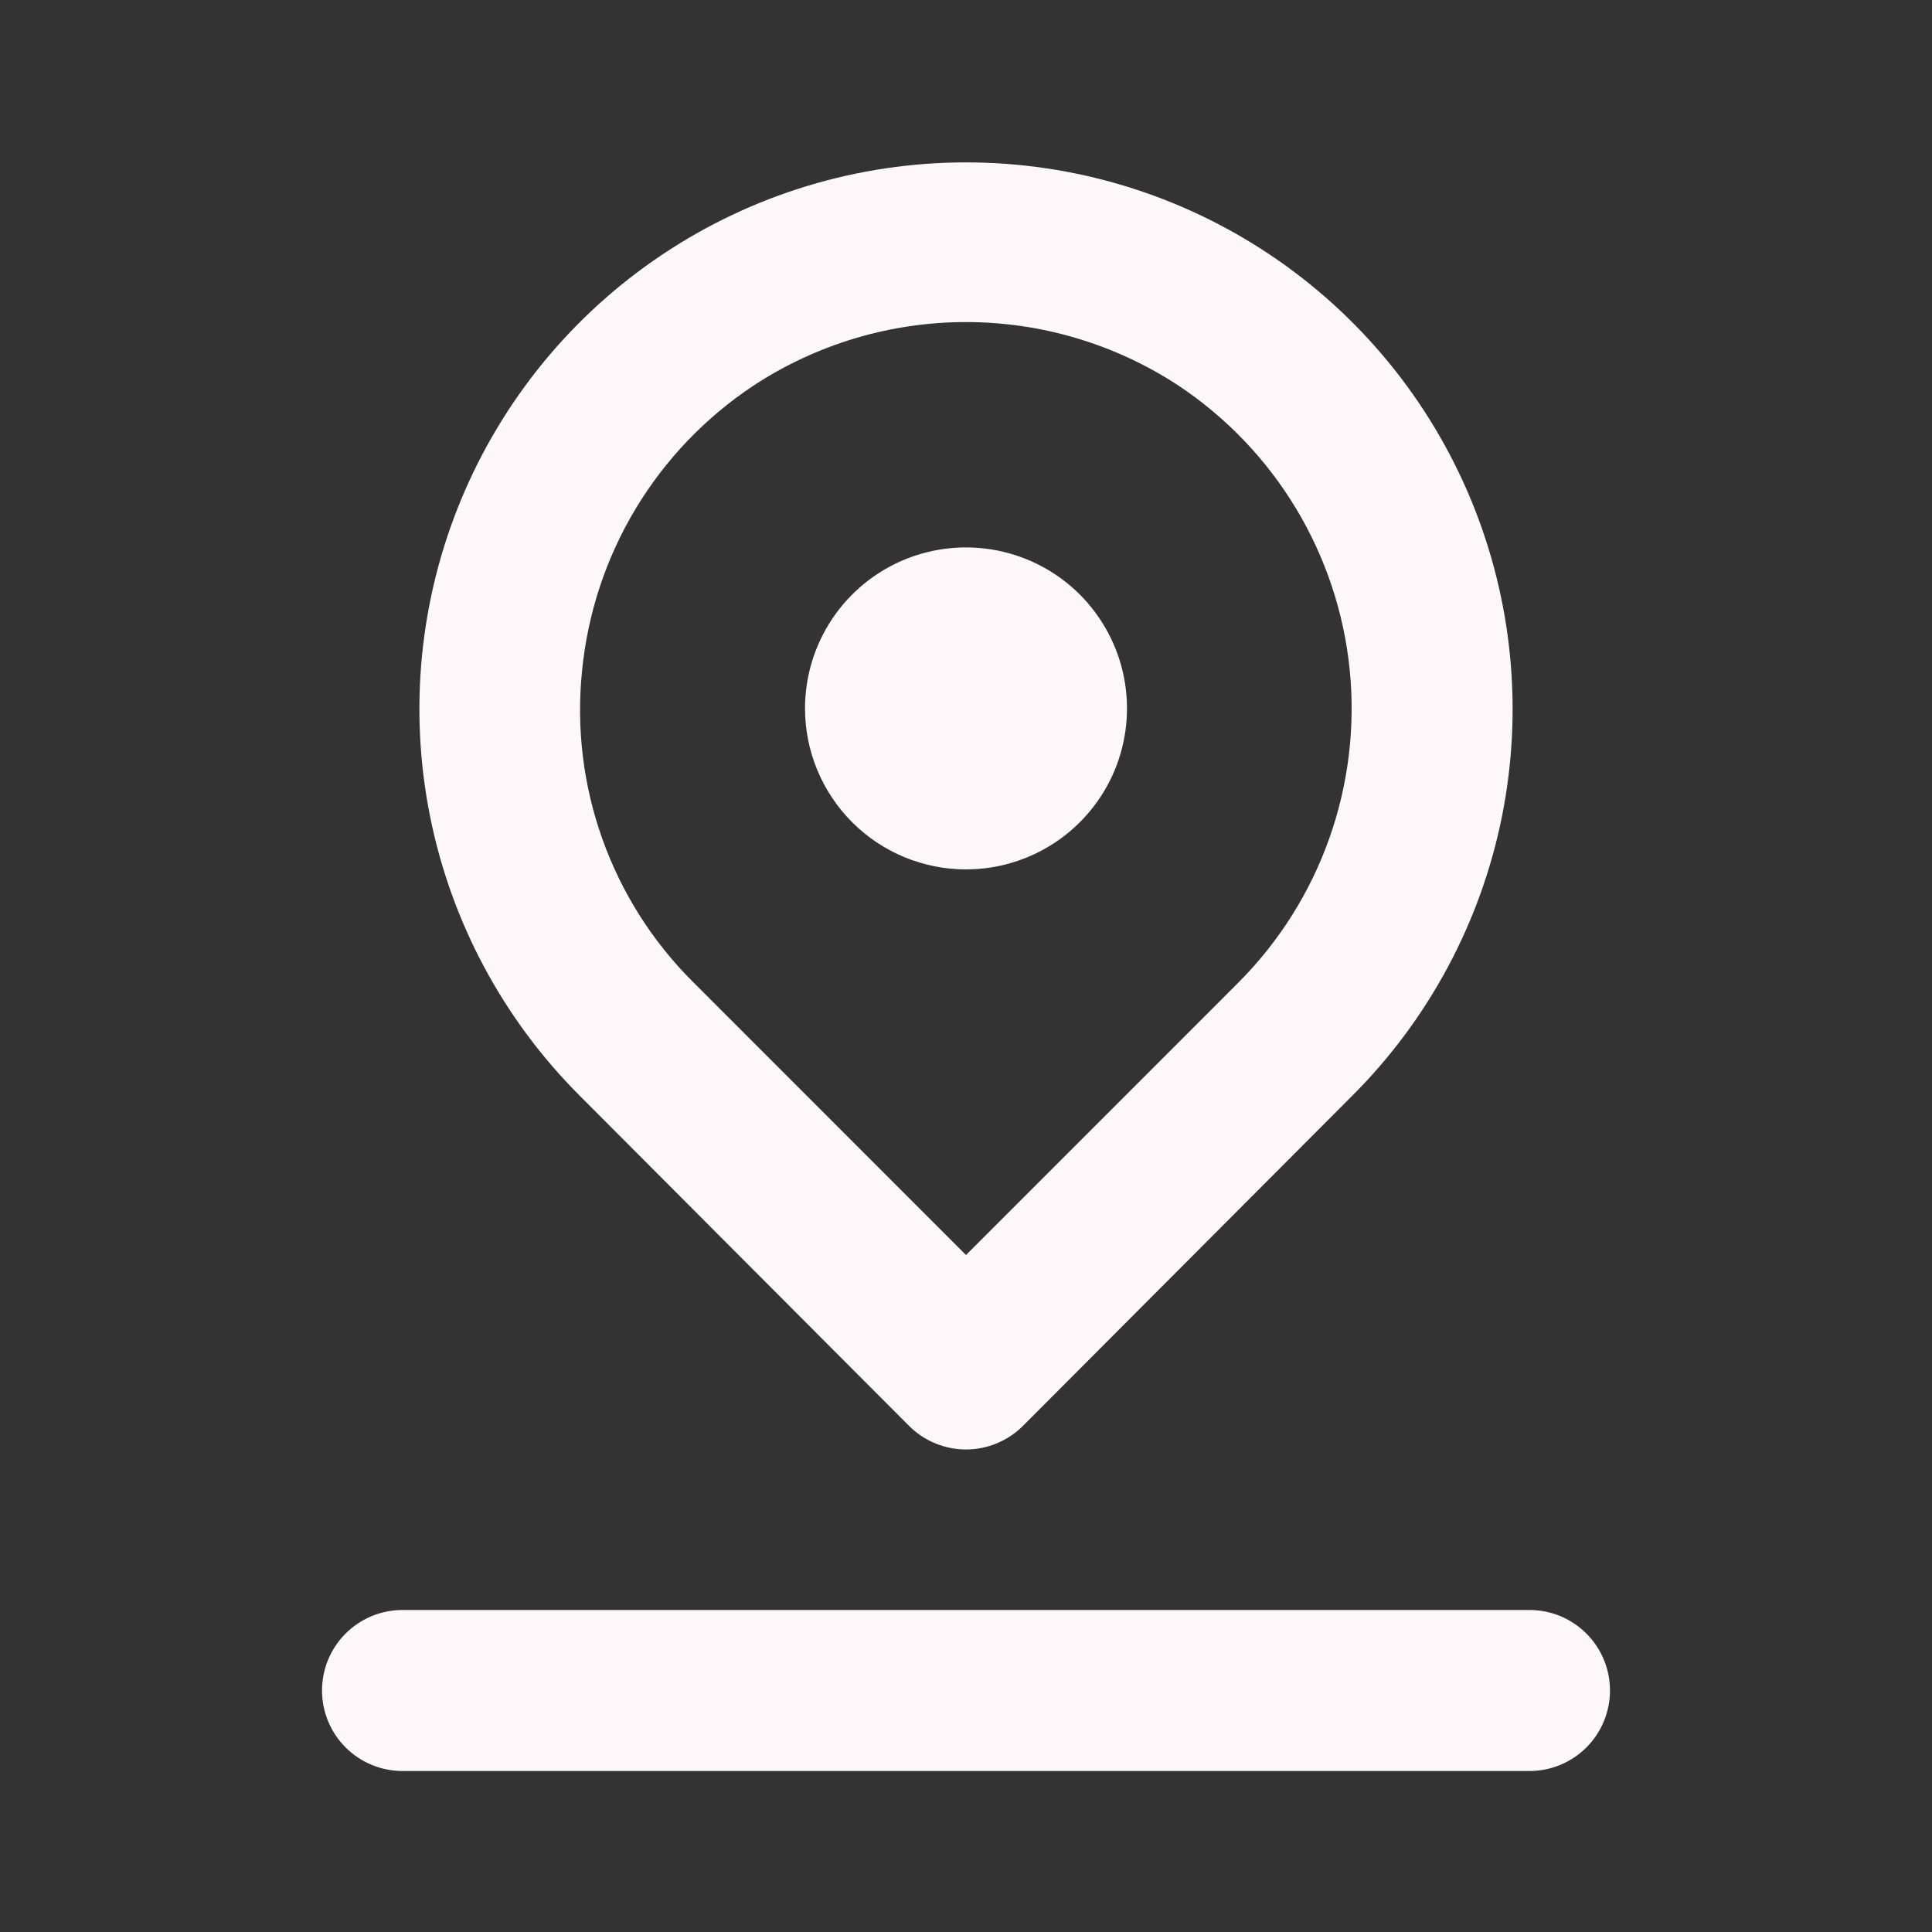 <svg width="37" height="37" viewBox="0 0 37 37" fill="none" xmlns="http://www.w3.org/2000/svg">
<rect x="0" y="0" width="37" height="37" fill="#333333" stroke="none"/>
<path d="M18.5 16.65C19.11 16.65 19.706 16.469 20.213 16.13C20.72 15.792 21.115 15.31 21.349 14.747C21.582 14.183 21.643 13.563 21.524 12.965C21.405 12.367 21.111 11.818 20.68 11.386C20.249 10.955 19.7 10.662 19.102 10.543C18.503 10.424 17.884 10.485 17.32 10.718C16.757 10.951 16.275 11.347 15.936 11.854C15.598 12.361 15.417 12.957 15.417 13.567C15.417 14.384 15.742 15.169 16.32 15.747C16.898 16.325 17.682 16.65 18.5 16.65ZM17.405 27.303C17.549 27.448 17.719 27.562 17.907 27.64C18.095 27.719 18.297 27.759 18.5 27.759C18.704 27.759 18.905 27.719 19.093 27.64C19.281 27.562 19.451 27.448 19.595 27.303L25.9 20.982C27.365 19.518 28.362 17.653 28.767 15.623C29.171 13.592 28.964 11.487 28.172 9.574C27.38 7.661 26.038 6.025 24.316 4.875C22.595 3.724 20.571 3.11 18.5 3.11C16.43 3.11 14.405 3.724 12.684 4.875C10.962 6.025 9.621 7.661 8.828 9.574C8.036 11.487 7.829 13.592 8.234 15.623C8.638 17.653 9.636 19.518 11.1 20.982L17.405 27.303ZM11.146 12.858C11.252 11.758 11.601 10.697 12.169 9.75C12.737 8.803 13.51 7.995 14.43 7.385C15.639 6.591 17.054 6.168 18.5 6.168C19.946 6.168 21.361 6.591 22.57 7.385C23.484 7.993 24.252 8.796 24.819 9.736C25.386 10.677 25.737 11.731 25.848 12.823C25.958 13.916 25.825 15.019 25.458 16.054C25.092 17.089 24.5 18.029 23.726 18.808L18.5 24.035L13.274 18.808C12.499 18.037 11.906 17.103 11.538 16.073C11.17 15.044 11.036 13.945 11.146 12.858ZM29.292 30.833H7.708C7.3 30.833 6.907 30.996 6.618 31.285C6.329 31.574 6.167 31.966 6.167 32.375C6.167 32.784 6.329 33.176 6.618 33.465C6.907 33.754 7.3 33.917 7.708 33.917H29.292C29.701 33.917 30.093 33.754 30.382 33.465C30.671 33.176 30.833 32.784 30.833 32.375C30.833 31.966 30.671 31.574 30.382 31.285C30.093 30.996 29.701 30.833 29.292 30.833Z" fill="#FDF7F9"/>
</svg>

